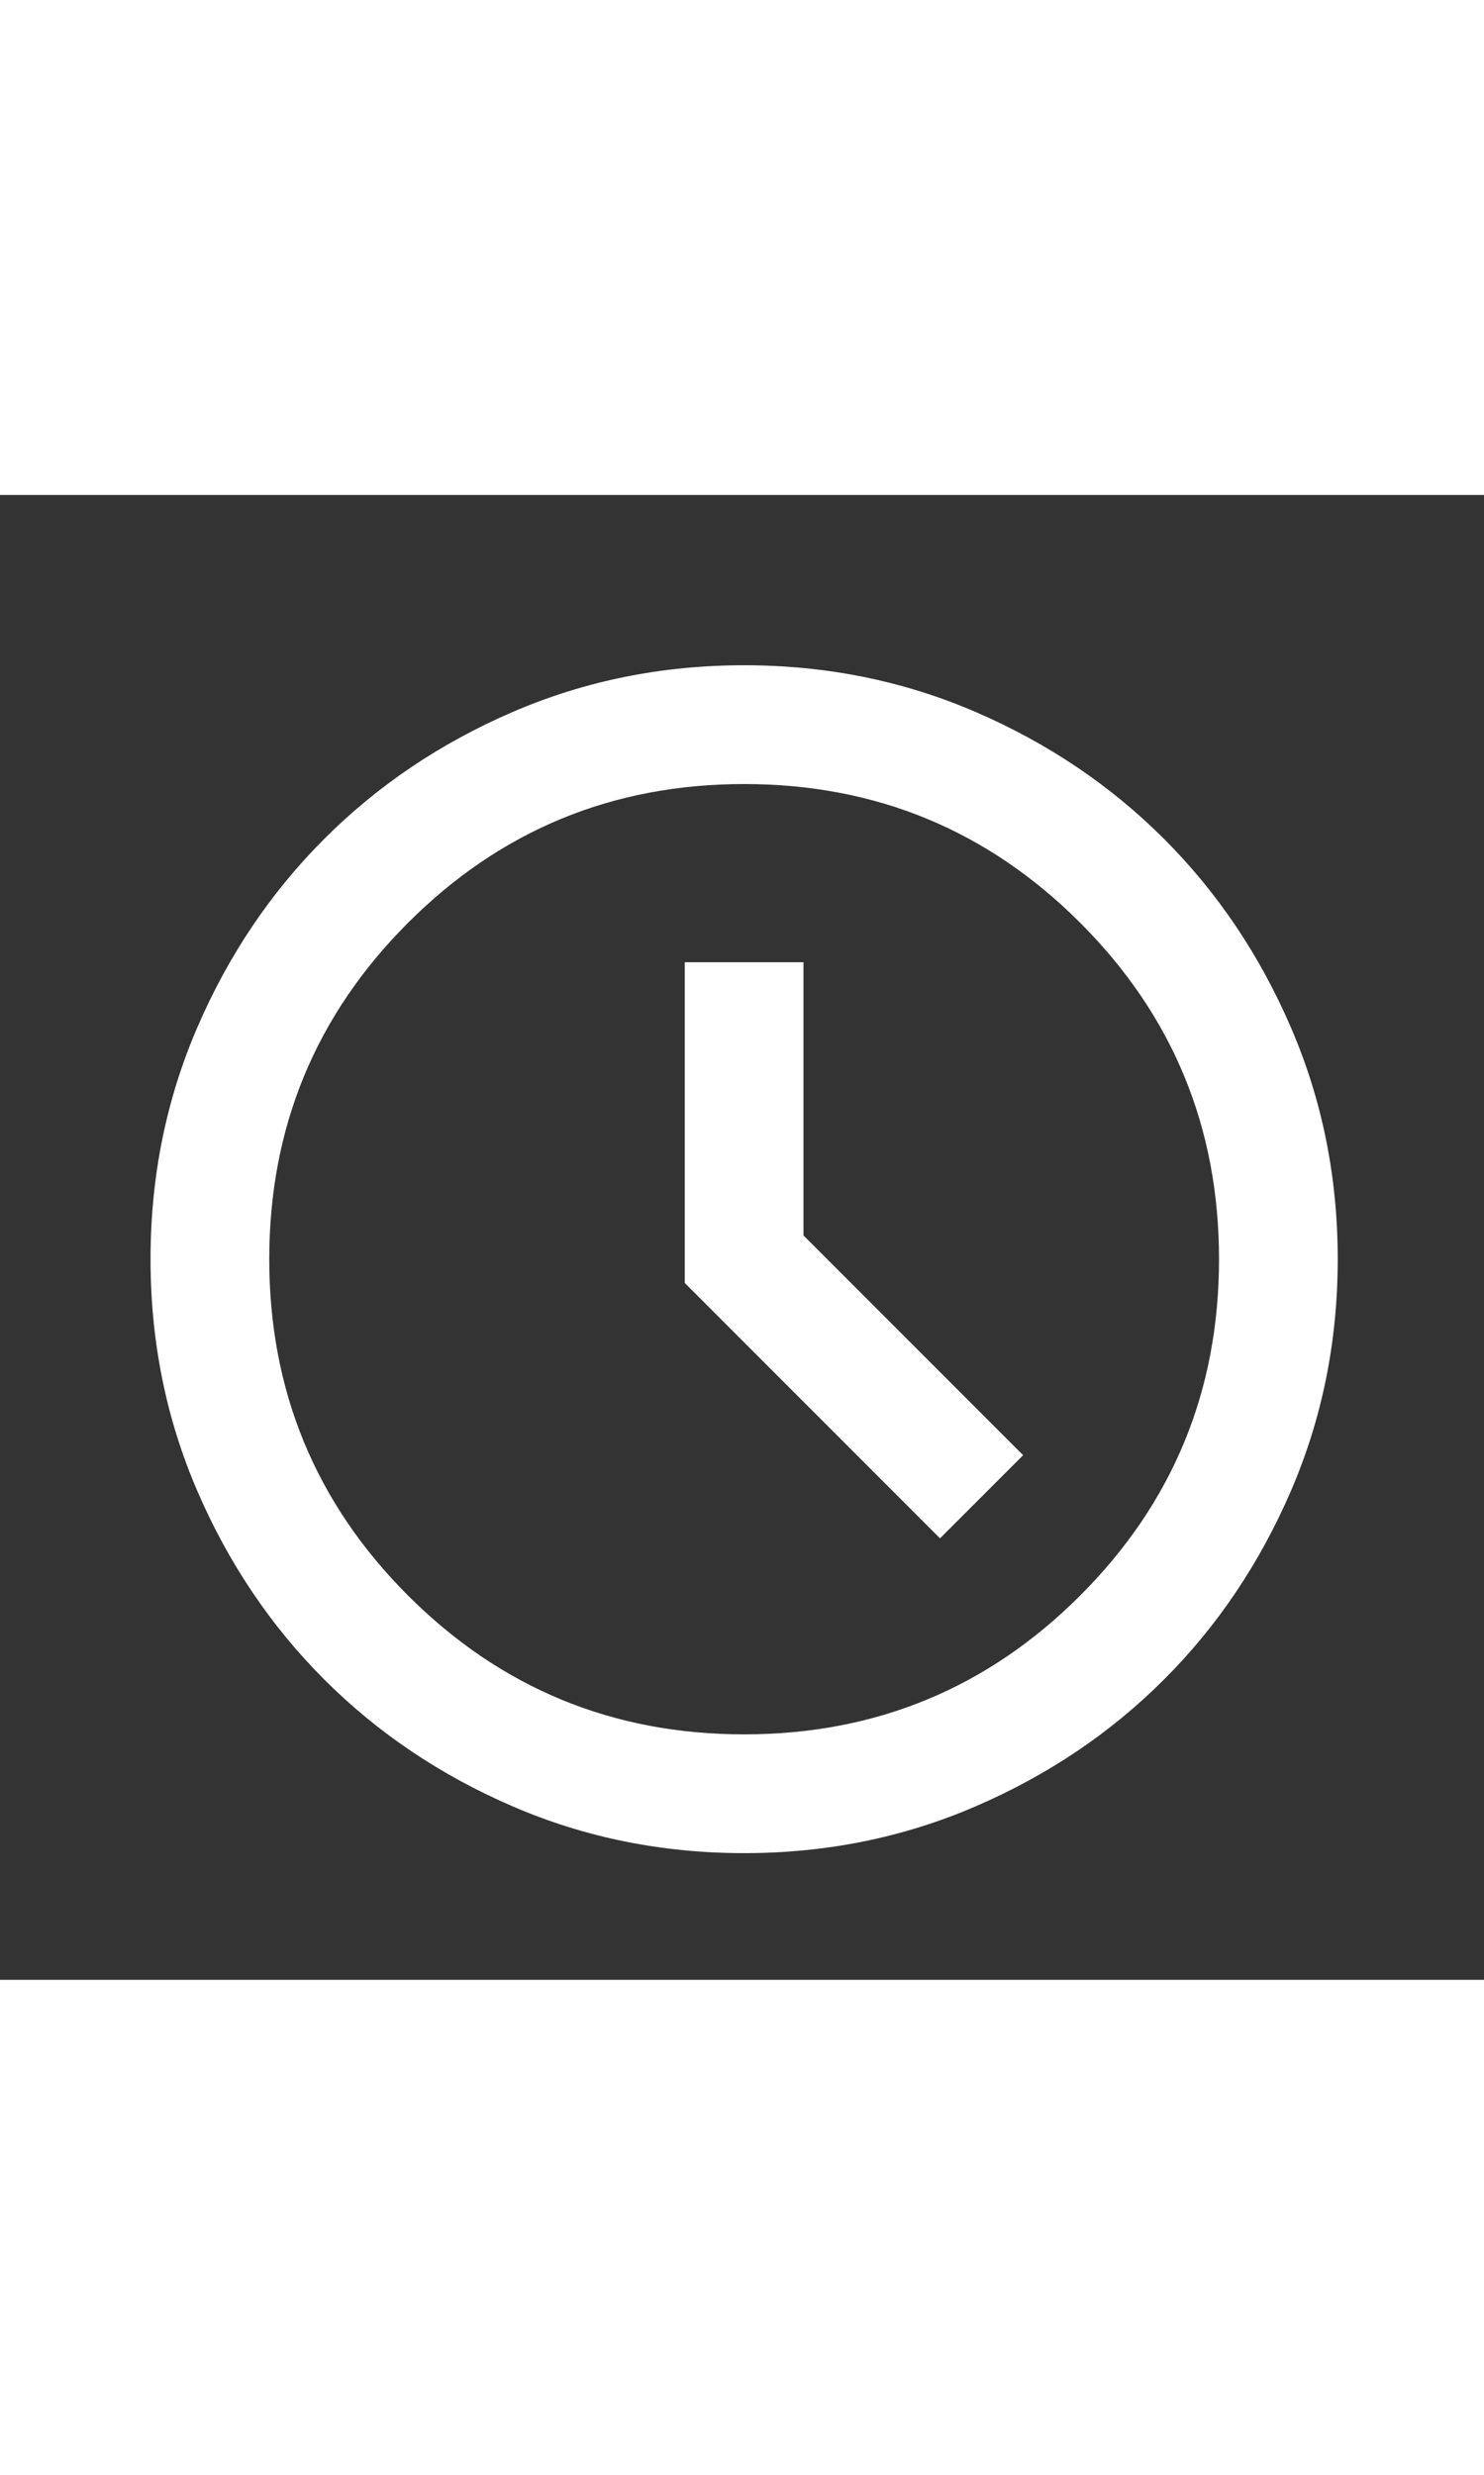 <svg width="15" viewBox="0 0 25 25" fill="none" xmlns="http://www.w3.org/2000/svg">
<rect x="0" y="0" width="25" height="25" fill="#333333" stroke="none"/>
<path d="M15.836 17.567L17.236 16.167L13.536 12.467V7.867H11.536V13.267L15.836 17.567ZM12.536 22.867C11.153 22.867 9.853 22.604 8.636 22.079C7.419 21.554 6.361 20.842 5.461 19.942C4.561 19.042 3.848 17.983 3.323 16.767C2.798 15.55 2.536 14.25 2.536 12.867C2.536 11.483 2.798 10.183 3.323 8.967C3.848 7.75 4.561 6.692 5.461 5.792C6.361 4.892 7.419 4.179 8.636 3.654C9.853 3.129 11.153 2.867 12.536 2.867C13.919 2.867 15.219 3.129 16.436 3.654C17.653 4.179 18.711 4.892 19.611 5.792C20.511 6.692 21.223 7.75 21.748 8.967C22.273 10.183 22.536 11.483 22.536 12.867C22.536 14.25 22.273 15.55 21.748 16.767C21.223 17.983 20.511 19.042 19.611 19.942C18.711 20.842 17.653 21.554 16.436 22.079C15.219 22.604 13.919 22.867 12.536 22.867ZM12.536 20.867C14.753 20.867 16.64 20.087 18.198 18.529C19.757 16.971 20.536 15.083 20.536 12.867C20.536 10.65 19.757 8.762 18.198 7.204C16.64 5.646 14.753 4.867 12.536 4.867C10.319 4.867 8.432 5.646 6.873 7.204C5.315 8.762 4.536 10.65 4.536 12.867C4.536 15.083 5.315 16.971 6.873 18.529C8.432 20.087 10.319 20.867 12.536 20.867Z" fill="white"/>
</svg>
